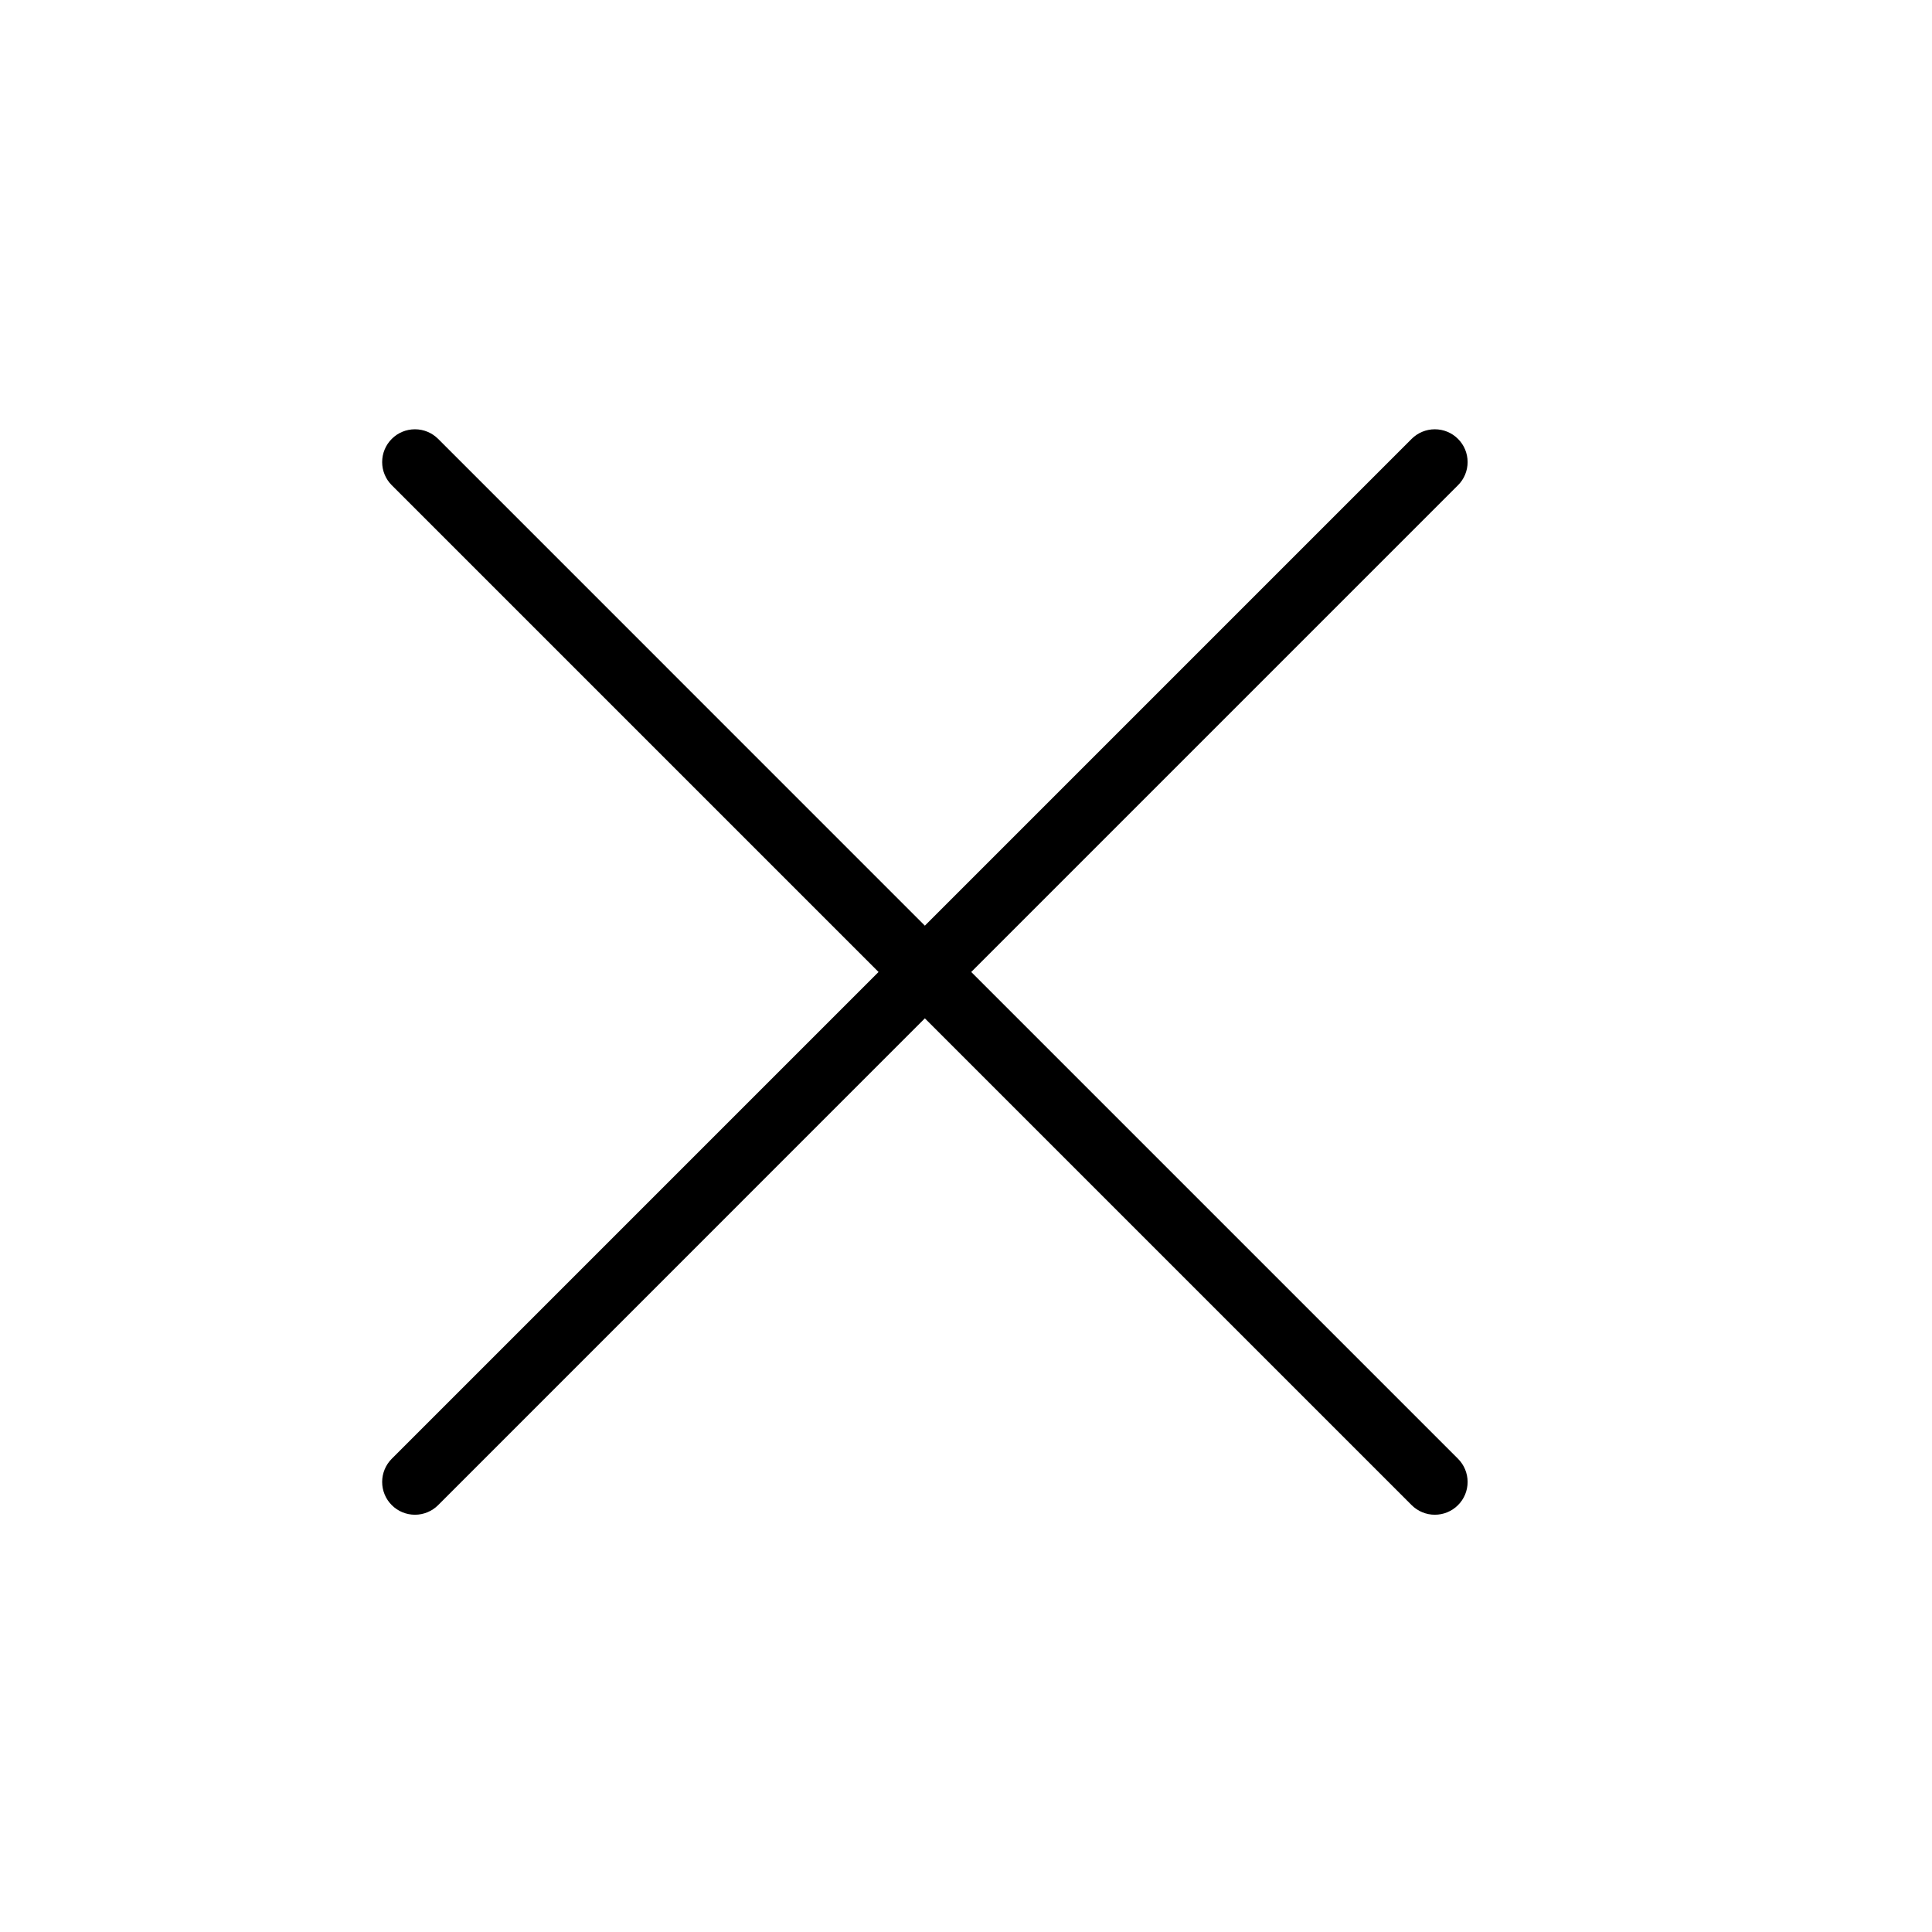 <svg width="41" height="41" viewBox="0 0 41 41" fill="none" xmlns="http://www.w3.org/2000/svg">
<g clip-path="url(#clip0_0_3)">
<path d="M30.941 9.314C31.072 9.444 31.145 9.621 31.145 9.806C31.145 9.99 31.072 10.167 30.941 10.297L20.611 20.627L30.941 30.957C31.072 31.088 31.145 31.265 31.145 31.449C31.145 31.634 31.072 31.811 30.941 31.941C30.811 32.072 30.634 32.145 30.449 32.145C30.265 32.145 30.088 32.072 29.957 31.941L19.627 21.611L9.298 31.941C9.167 32.072 8.99 32.145 8.806 32.145C8.621 32.145 8.444 32.072 8.314 31.941C8.183 31.811 8.11 31.634 8.11 31.449C8.11 31.265 8.183 31.088 8.314 30.957L18.644 20.627L8.314 10.297C8.183 10.167 8.11 9.99 8.11 9.806C8.11 9.621 8.183 9.444 8.314 9.314C8.444 9.183 8.621 9.11 8.806 9.11C8.99 9.11 9.167 9.183 9.298 9.314L19.627 19.644L29.957 9.314C30.088 9.183 30.265 9.11 30.449 9.11C30.634 9.11 30.811 9.183 30.941 9.314Z" fill="black"/>
</g>
<defs>
<clipPath id="clip0_0_3">
<rect width="40.28" height="40.28" fill="white" transform="translate(0.342 0.431)"/>
</clipPath>
</defs>
</svg>
